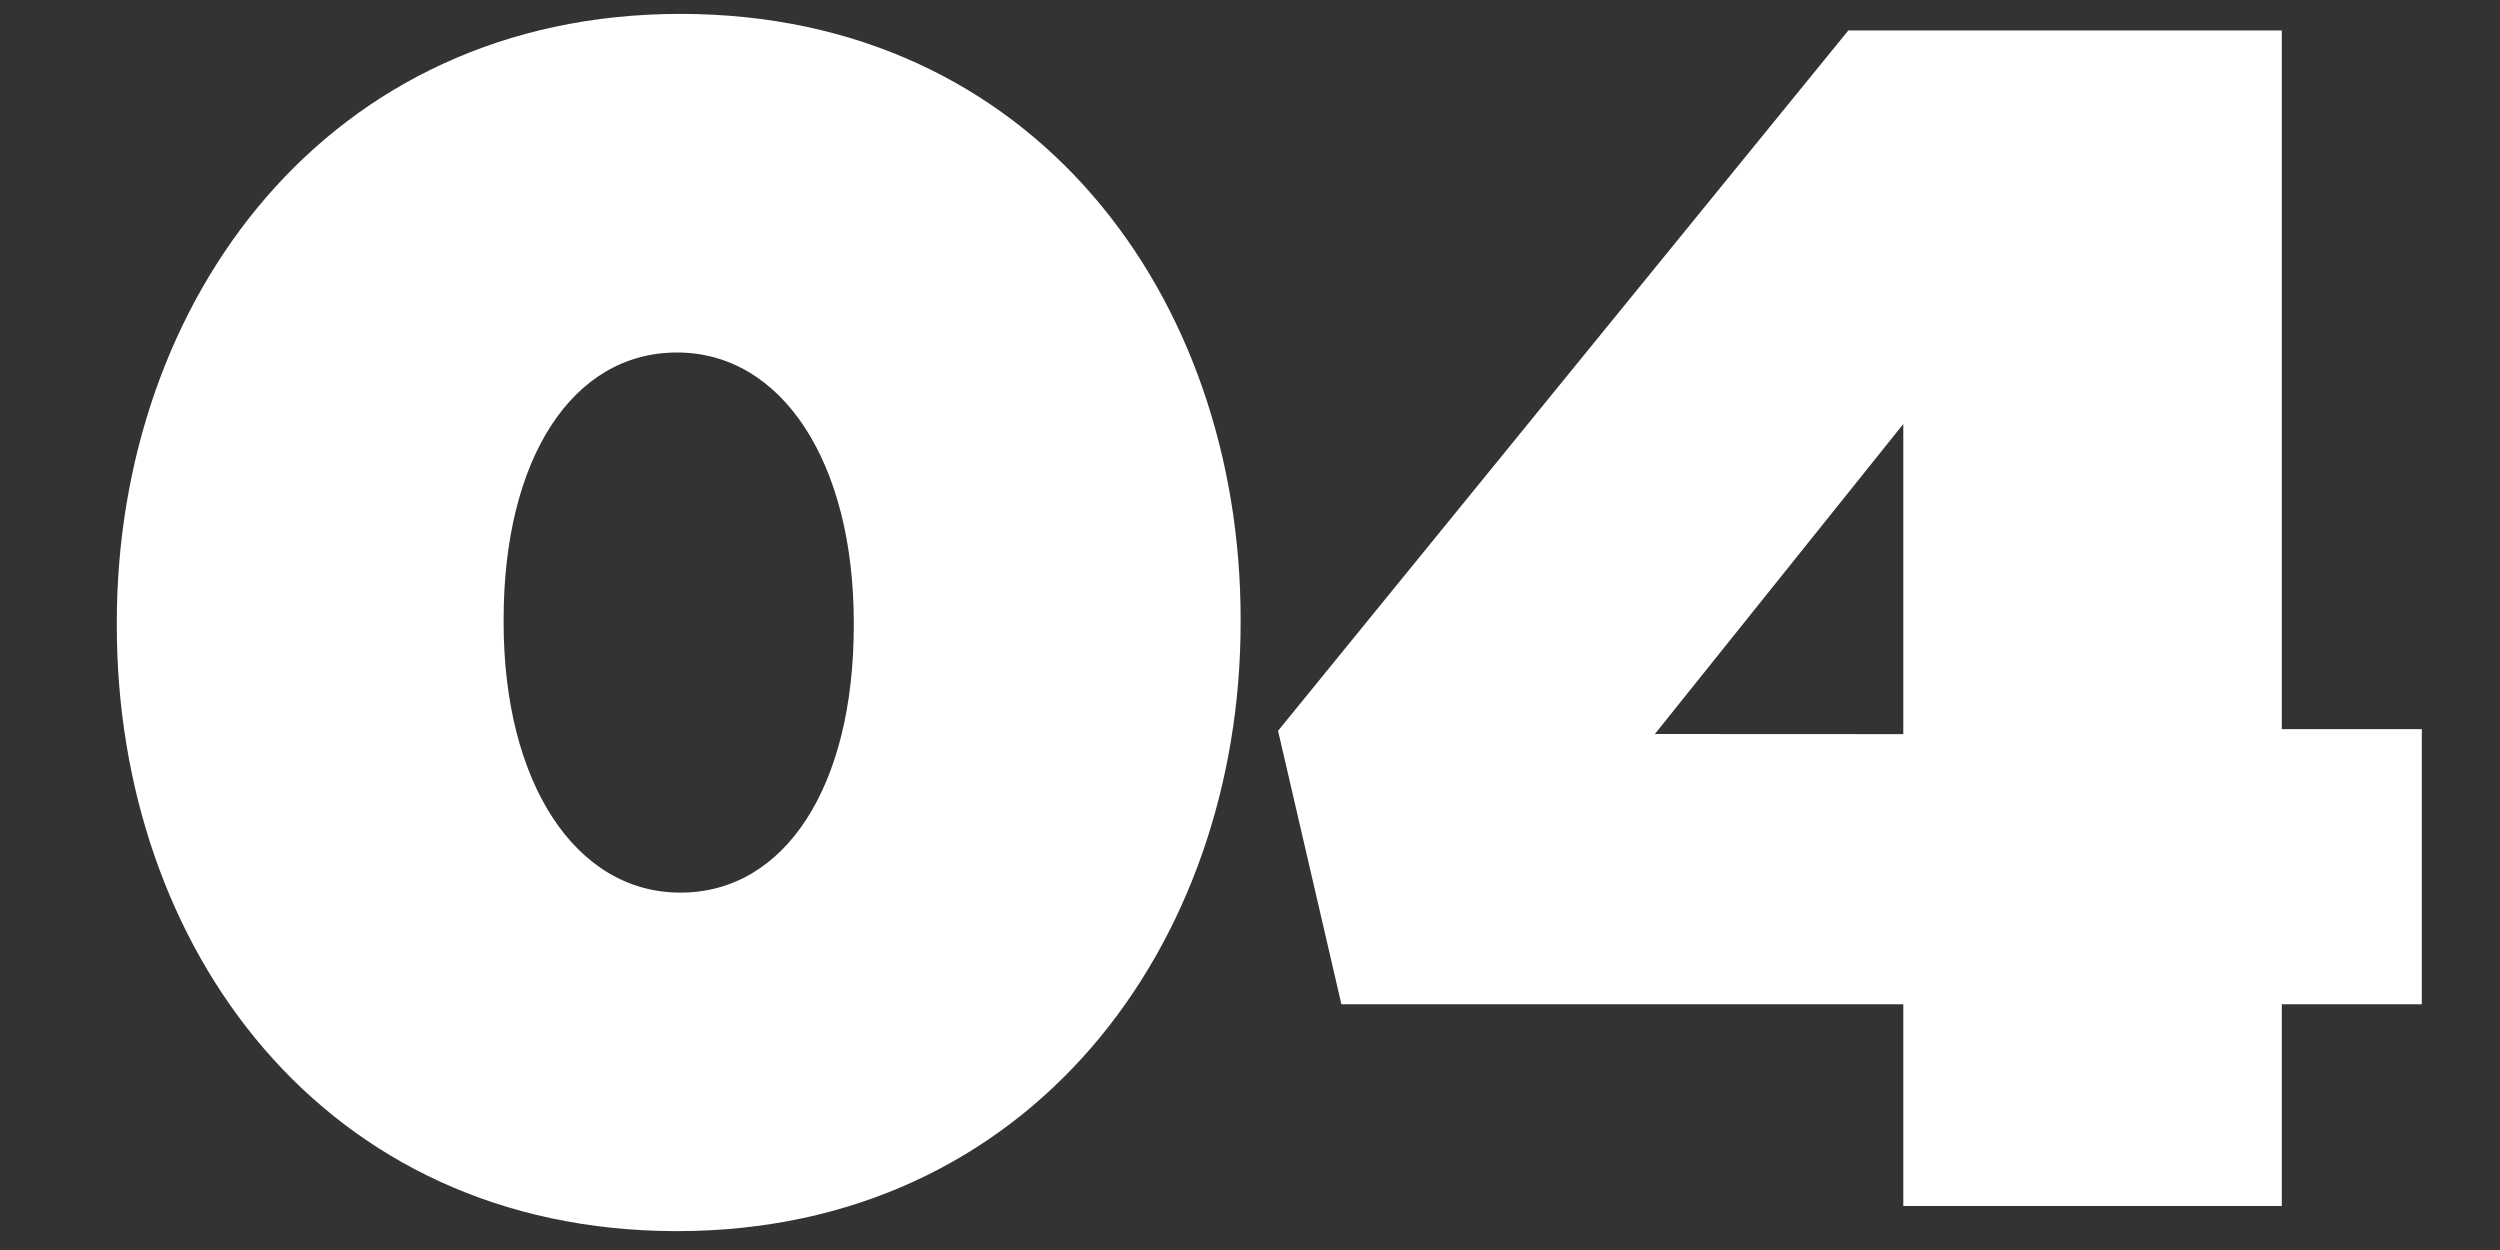 <svg data-name="4" xmlns="http://www.w3.org/2000/svg" viewBox="0 0 100 50">
    <rect x="0" y="0" width="100" height="50" style="fill:#333333;stroke:none;opacity:1;fill-opacity:1"/>
    <title>4</title><style>  * { fill: #fff; } </style>
    <style>
        * { fill: #fff; }
    </style>
    <path d="M4.672,25.03V24.9c0-12.872,8.4-24.344,22.543-24.344s22.41,11.339,22.41,24.211V24.9c0,12.873-8.4,24.345-22.543,24.345S4.672,37.9,4.672,25.03Zm29.479,0V24.9c0-6.4-2.867-10.8-7.069-10.8s-6.937,4.268-6.937,10.671V24.9c0,6.4,2.868,10.805,7.07,10.805S34.151,31.433,34.151,25.03Z"/>
    <path d="M76.132,40.17H53.656L51.122,29.232,73.932,1.219h17.34V29.165h5.6V40.17h-5.6v8.07H76.132Zm0-10.805V16.96l-9.937,12.4Z"/>
</svg>